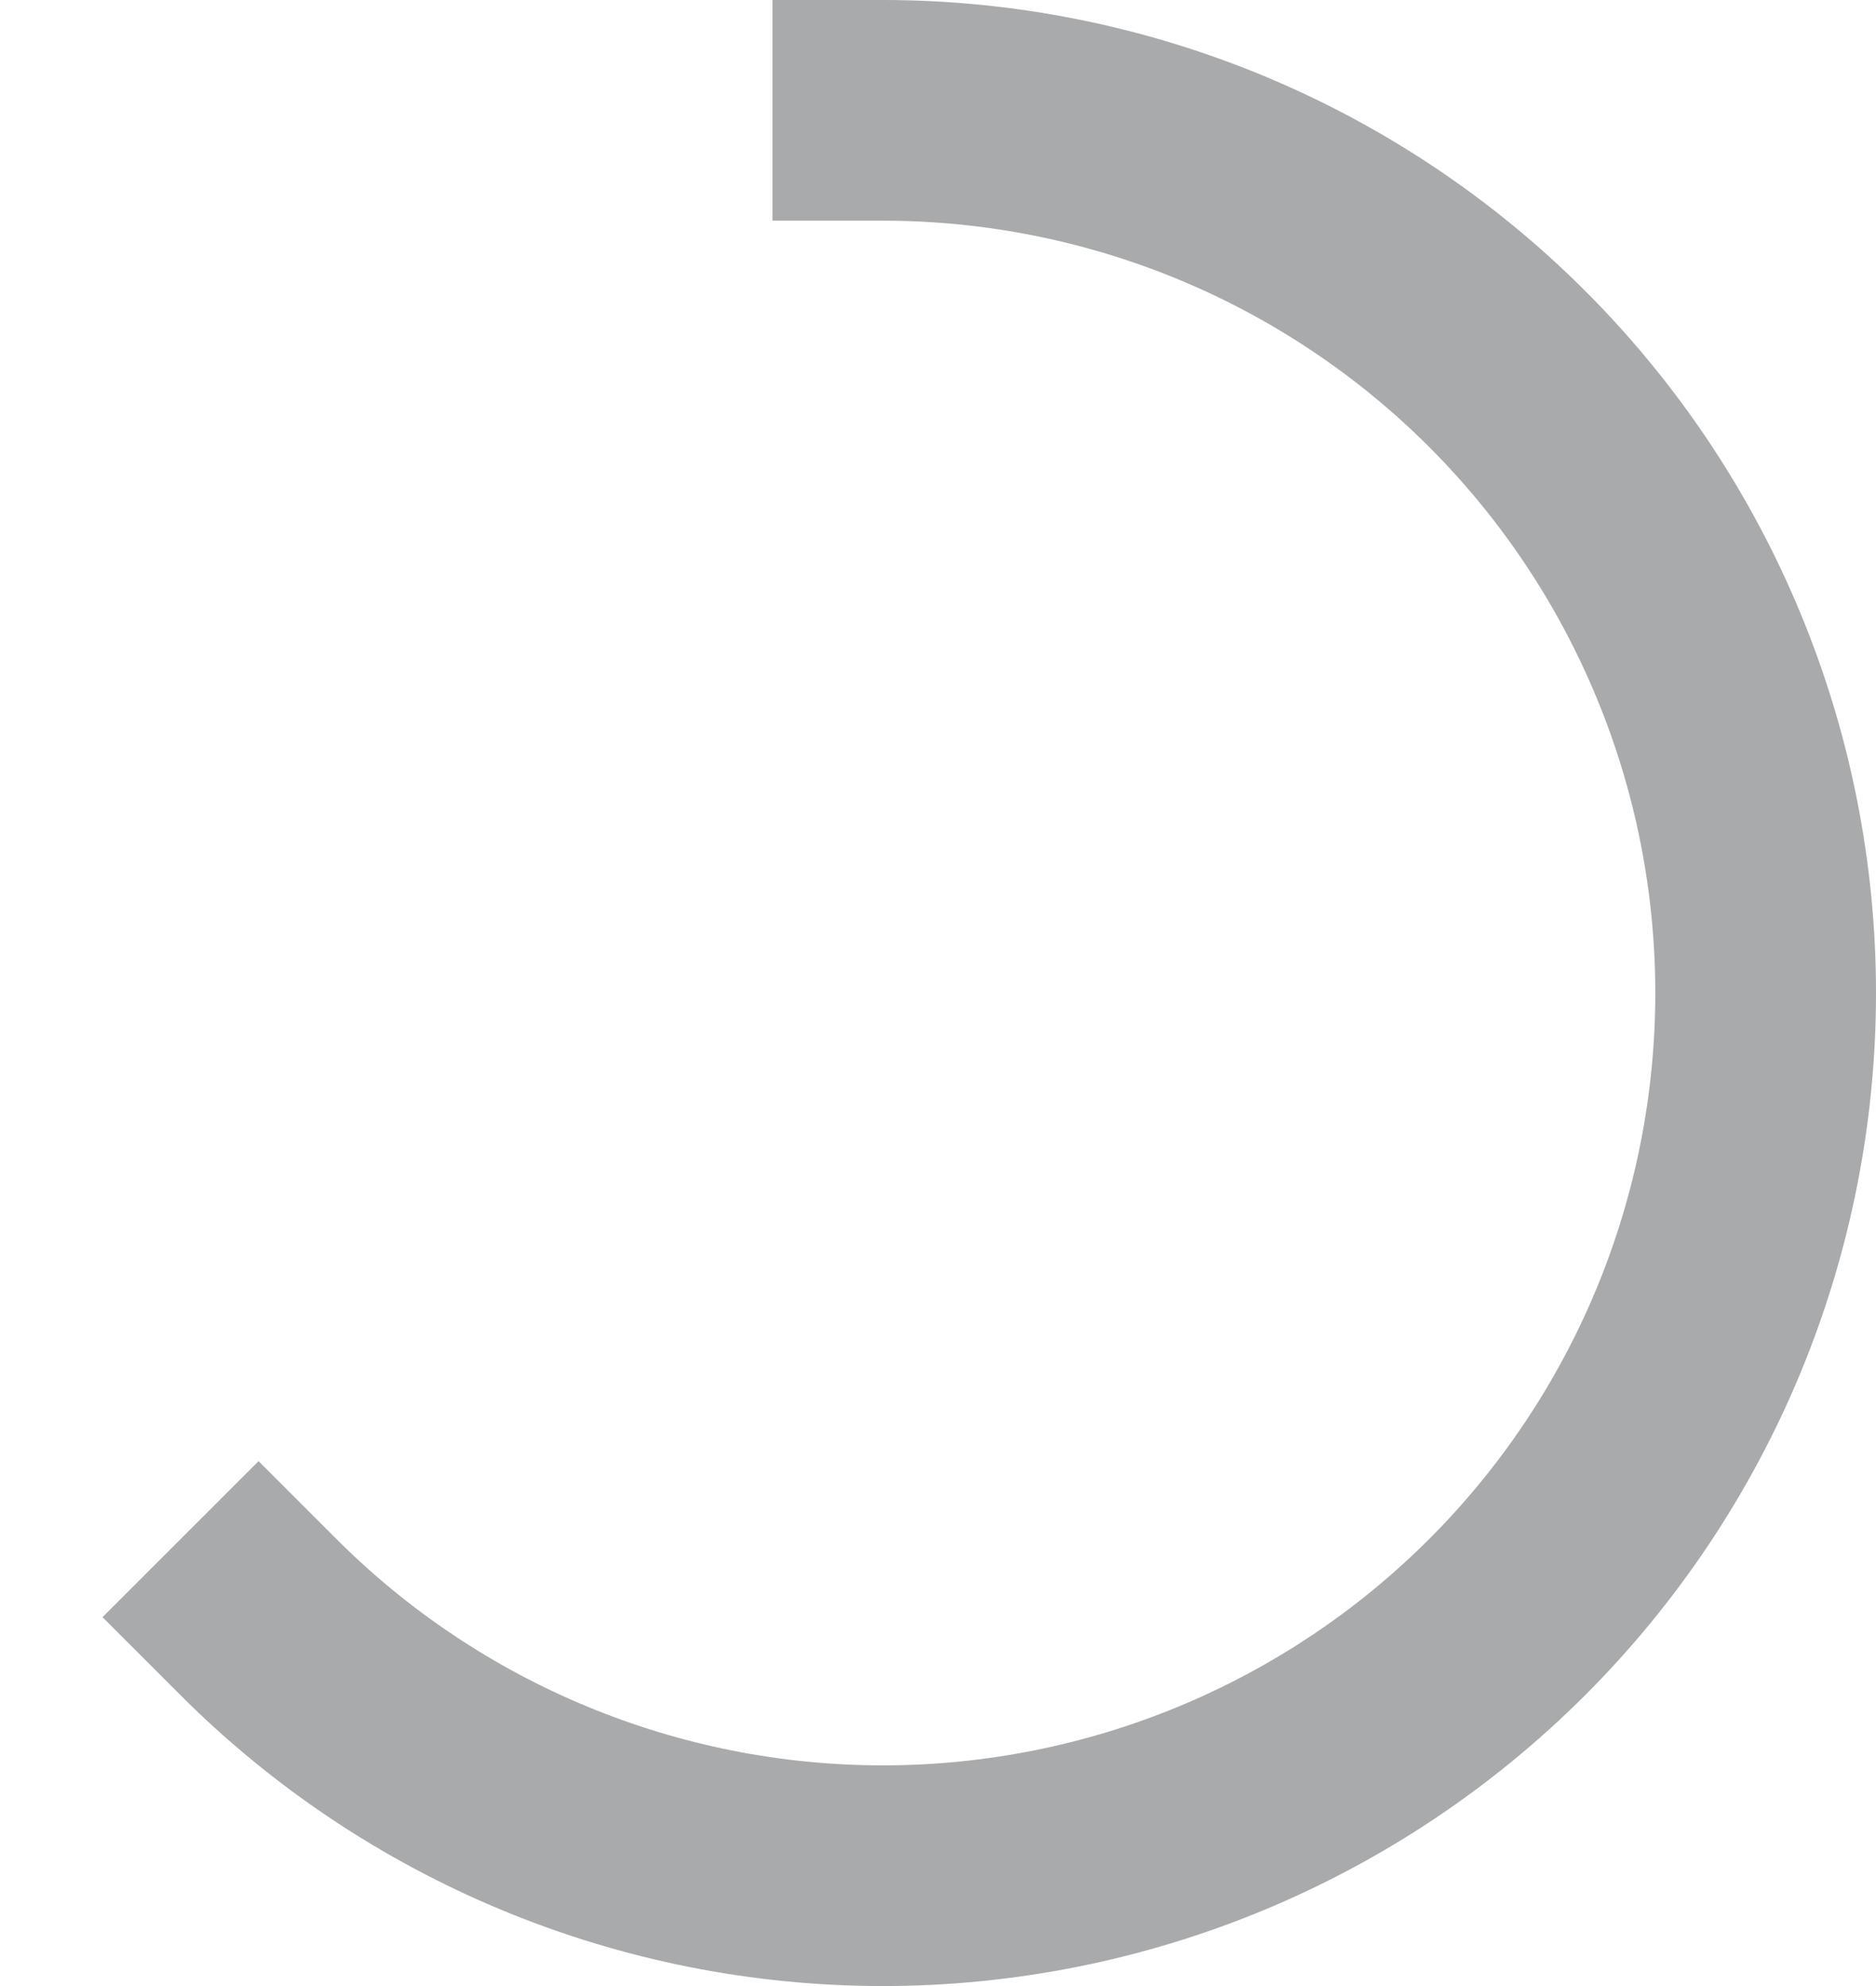 <svg width="17" height="18" viewBox="0 0 17 18" fill="none" xmlns="http://www.w3.org/2000/svg">
<path d="M8 1C9.051 1 10.091 1.207 11.062 1.609C12.032 2.011 12.914 2.6 13.657 3.343C14.4 4.086 14.989 4.968 15.391 5.939C15.793 6.909 16 7.949 16 9C16 10.051 15.793 11.091 15.391 12.062C14.989 13.032 14.4 13.914 13.657 14.657C12.914 15.4 12.032 15.989 11.062 16.391C10.091 16.793 9.051 17 8 17C6.949 17 5.909 16.793 4.939 16.391C3.968 15.989 3.086 15.4 2.343 14.657" stroke="#1E2124" stroke-opacity="0.38" stroke-width="2" stroke-linecap="square" stroke-linejoin="round"/>
</svg>
